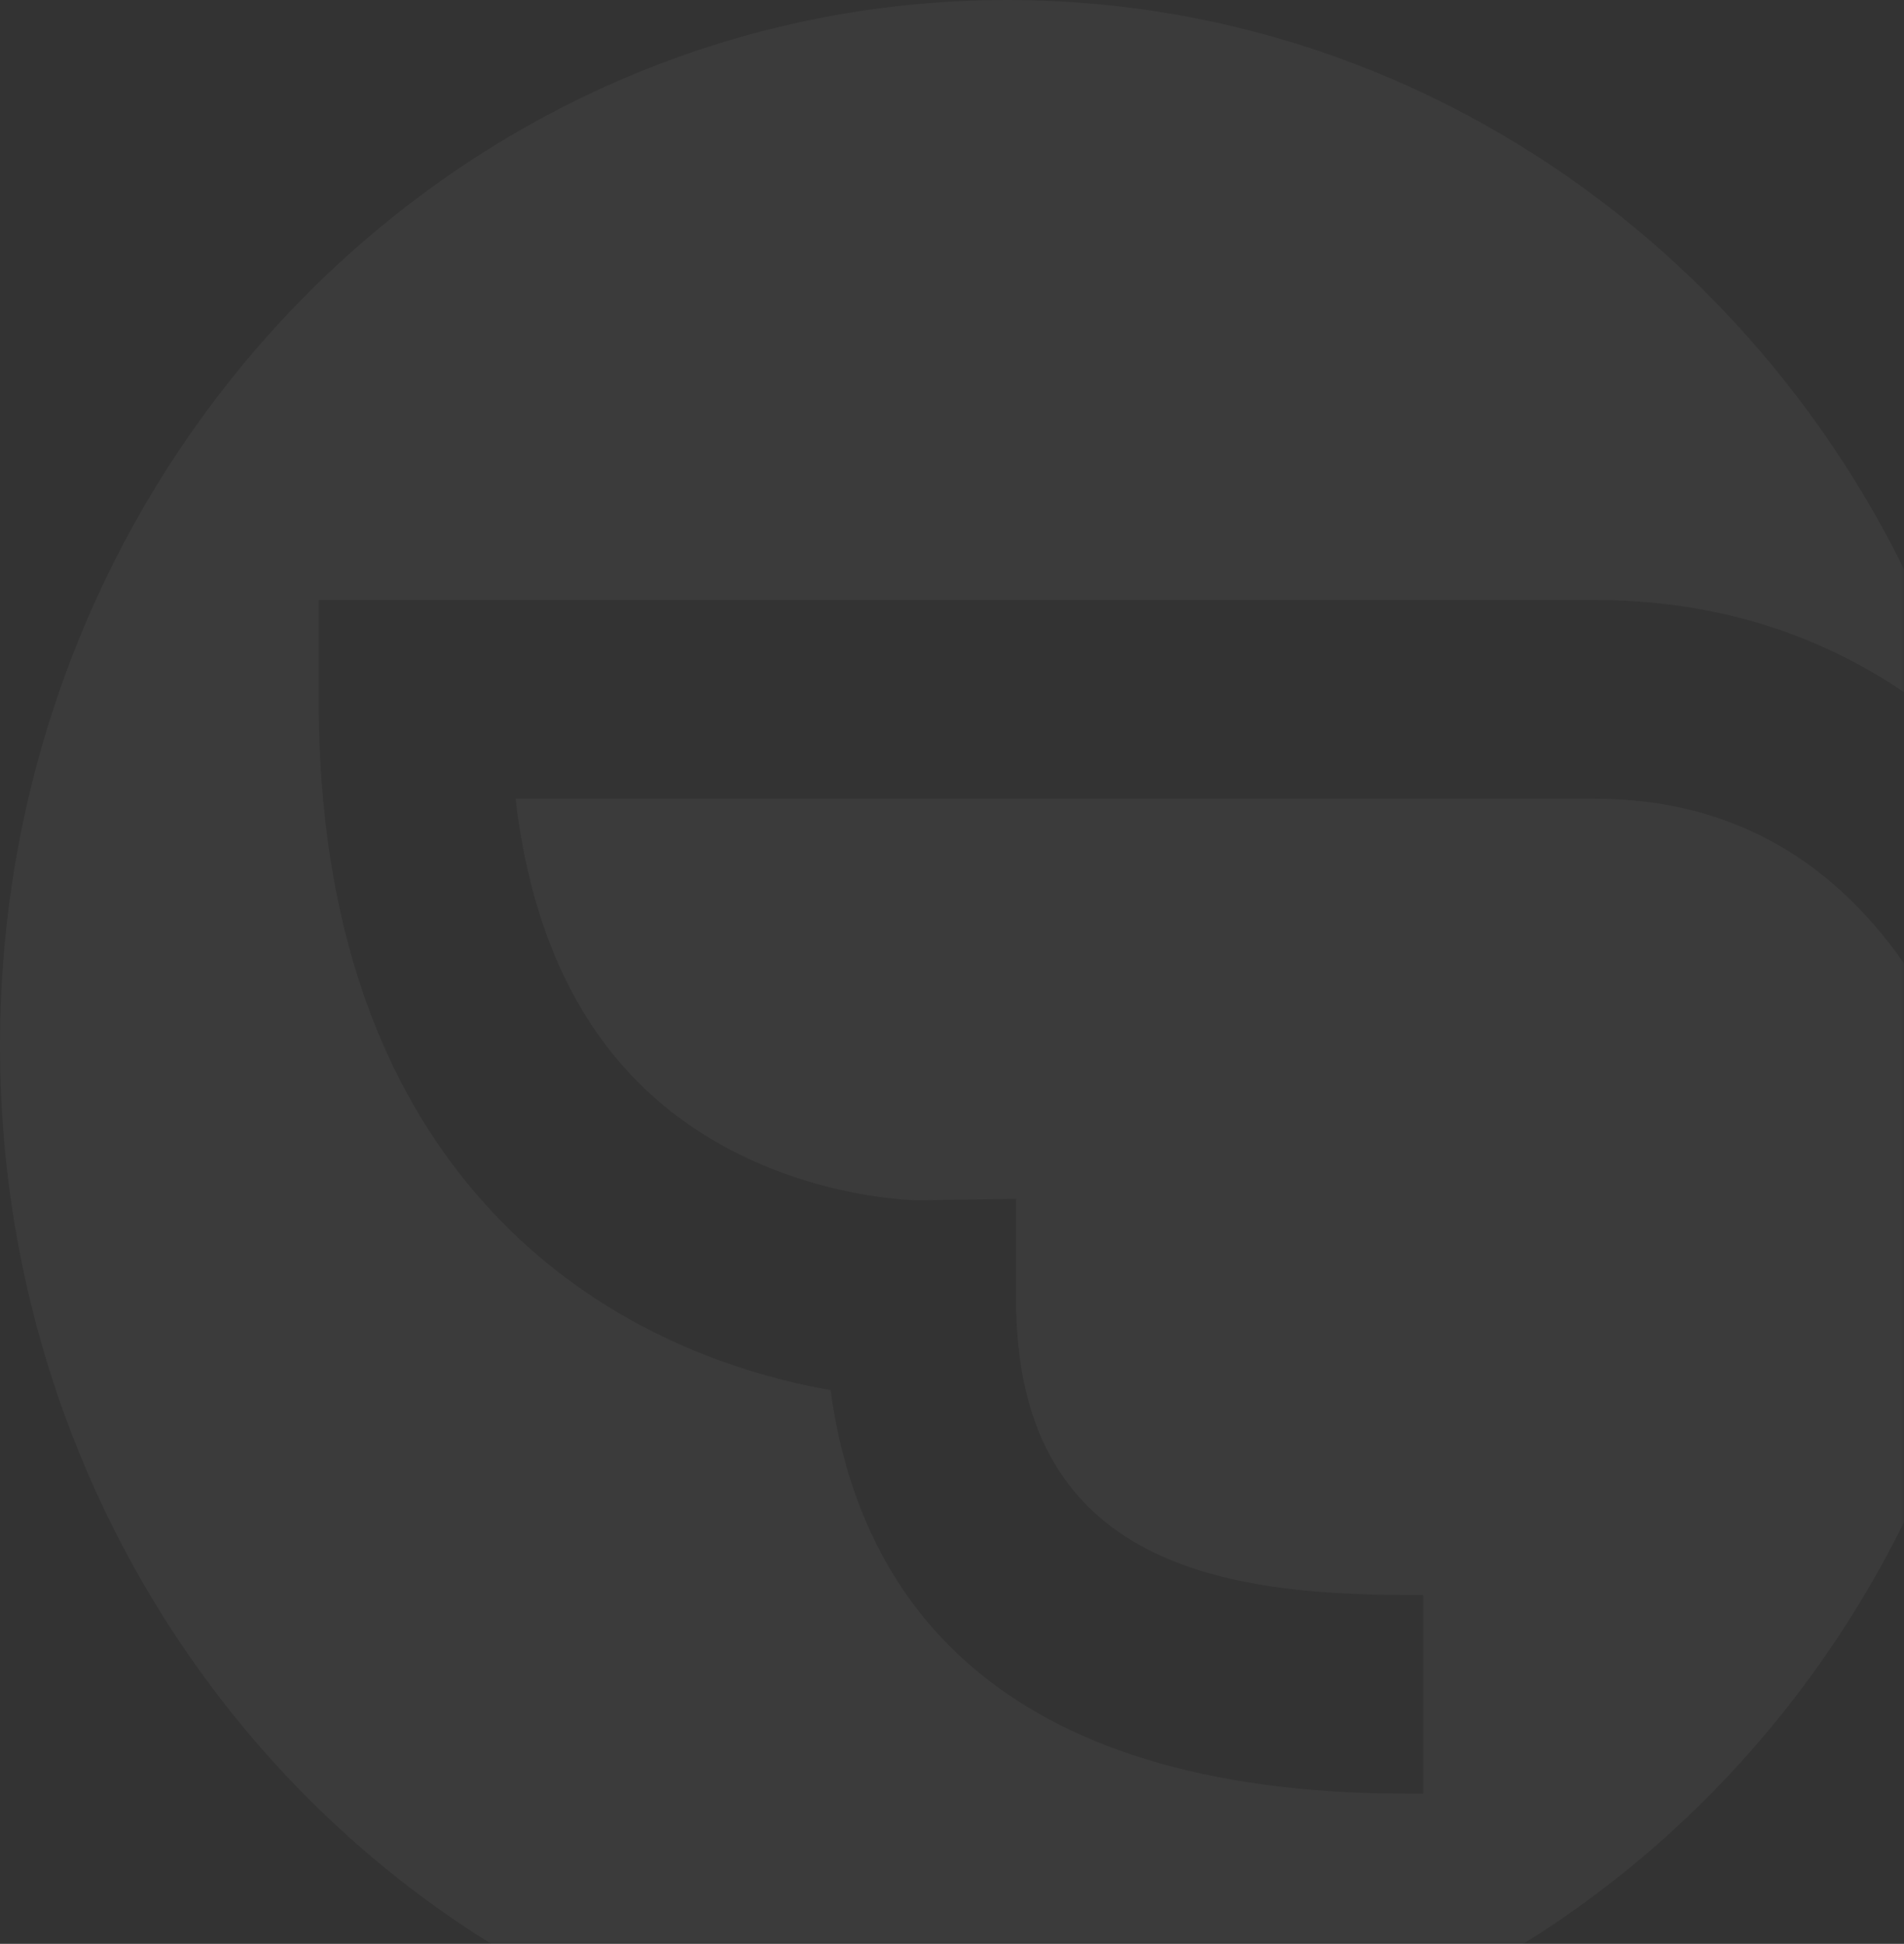 <?xml version="1.0" encoding="UTF-8"?>
<svg width="284px" height="290px" viewBox="0 0 284 290" version="1.1" xmlns="http://www.w3.org/2000/svg" xmlns:xlink="http://www.w3.org/1999/xlink">
    <rect x="0" y="0" width="284" height="290" fill="#333333" stroke="none"/>
    <!-- Generator: Sketch 42 (36781) - http://www.bohemiancoding.com/sketch -->
    <title>Group 8</title>
    <desc>Created with Sketch.</desc>
    <defs>
        <rect id="path-1" x="0" y="0" width="308" height="312"></rect>
    </defs>
    <g id="Page-1" stroke="none" stroke-width="1" fill="none" fill-rule="evenodd">
        <g id="Group-8" transform="translate(-24, -22)">
            <mask id="mask-2" fill="white">
                <use xlink:href="#path-1"></use>
            </mask>
            <g id="Mask"></g>
            <g mask="url(#mask-2)" id="Fill-2-Copy" fill-opacity="0.04" fill="#FFFFFF">
                <g transform="translate(24, 22)">
                    <path d="M298,184.122 C298,174.314 293.611,157.472 283.971,143.676 C272.606,127.409 257.114,119.161 237.928,119.161 L76.899,119.161 C78.972,136.961 84.974,151.024 94.818,161.093 C112.117,178.79 136.388,179.072 137.057,179.072 L137.069,179.072 L151.559,178.849 L151.559,193.894 C151.559,232.716 181.092,237.95 209.982,237.95 L212.295,237.95 L212.295,267.595 L209.982,267.595 C147.553,267.595 127.958,237.368 123.886,207.392 C110.947,205.112 91.123,198.929 74.78,182.211 C56.698,163.715 47.528,137.514 47.528,104.34 L47.528,89.516 L237.928,89.516 C261.872,89.516 280.443,98.537 294.274,111.504 C275.826,47.027 218.33,0 150.242,0 C67.267,0 0,69.841 0,155.998 C0,242.157 67.267,312 150.242,312 C223.891,312 285.156,256.972 298,184.356 L298,184.122"></path>
                </g>
            </g>
        </g>
    </g>
</svg>